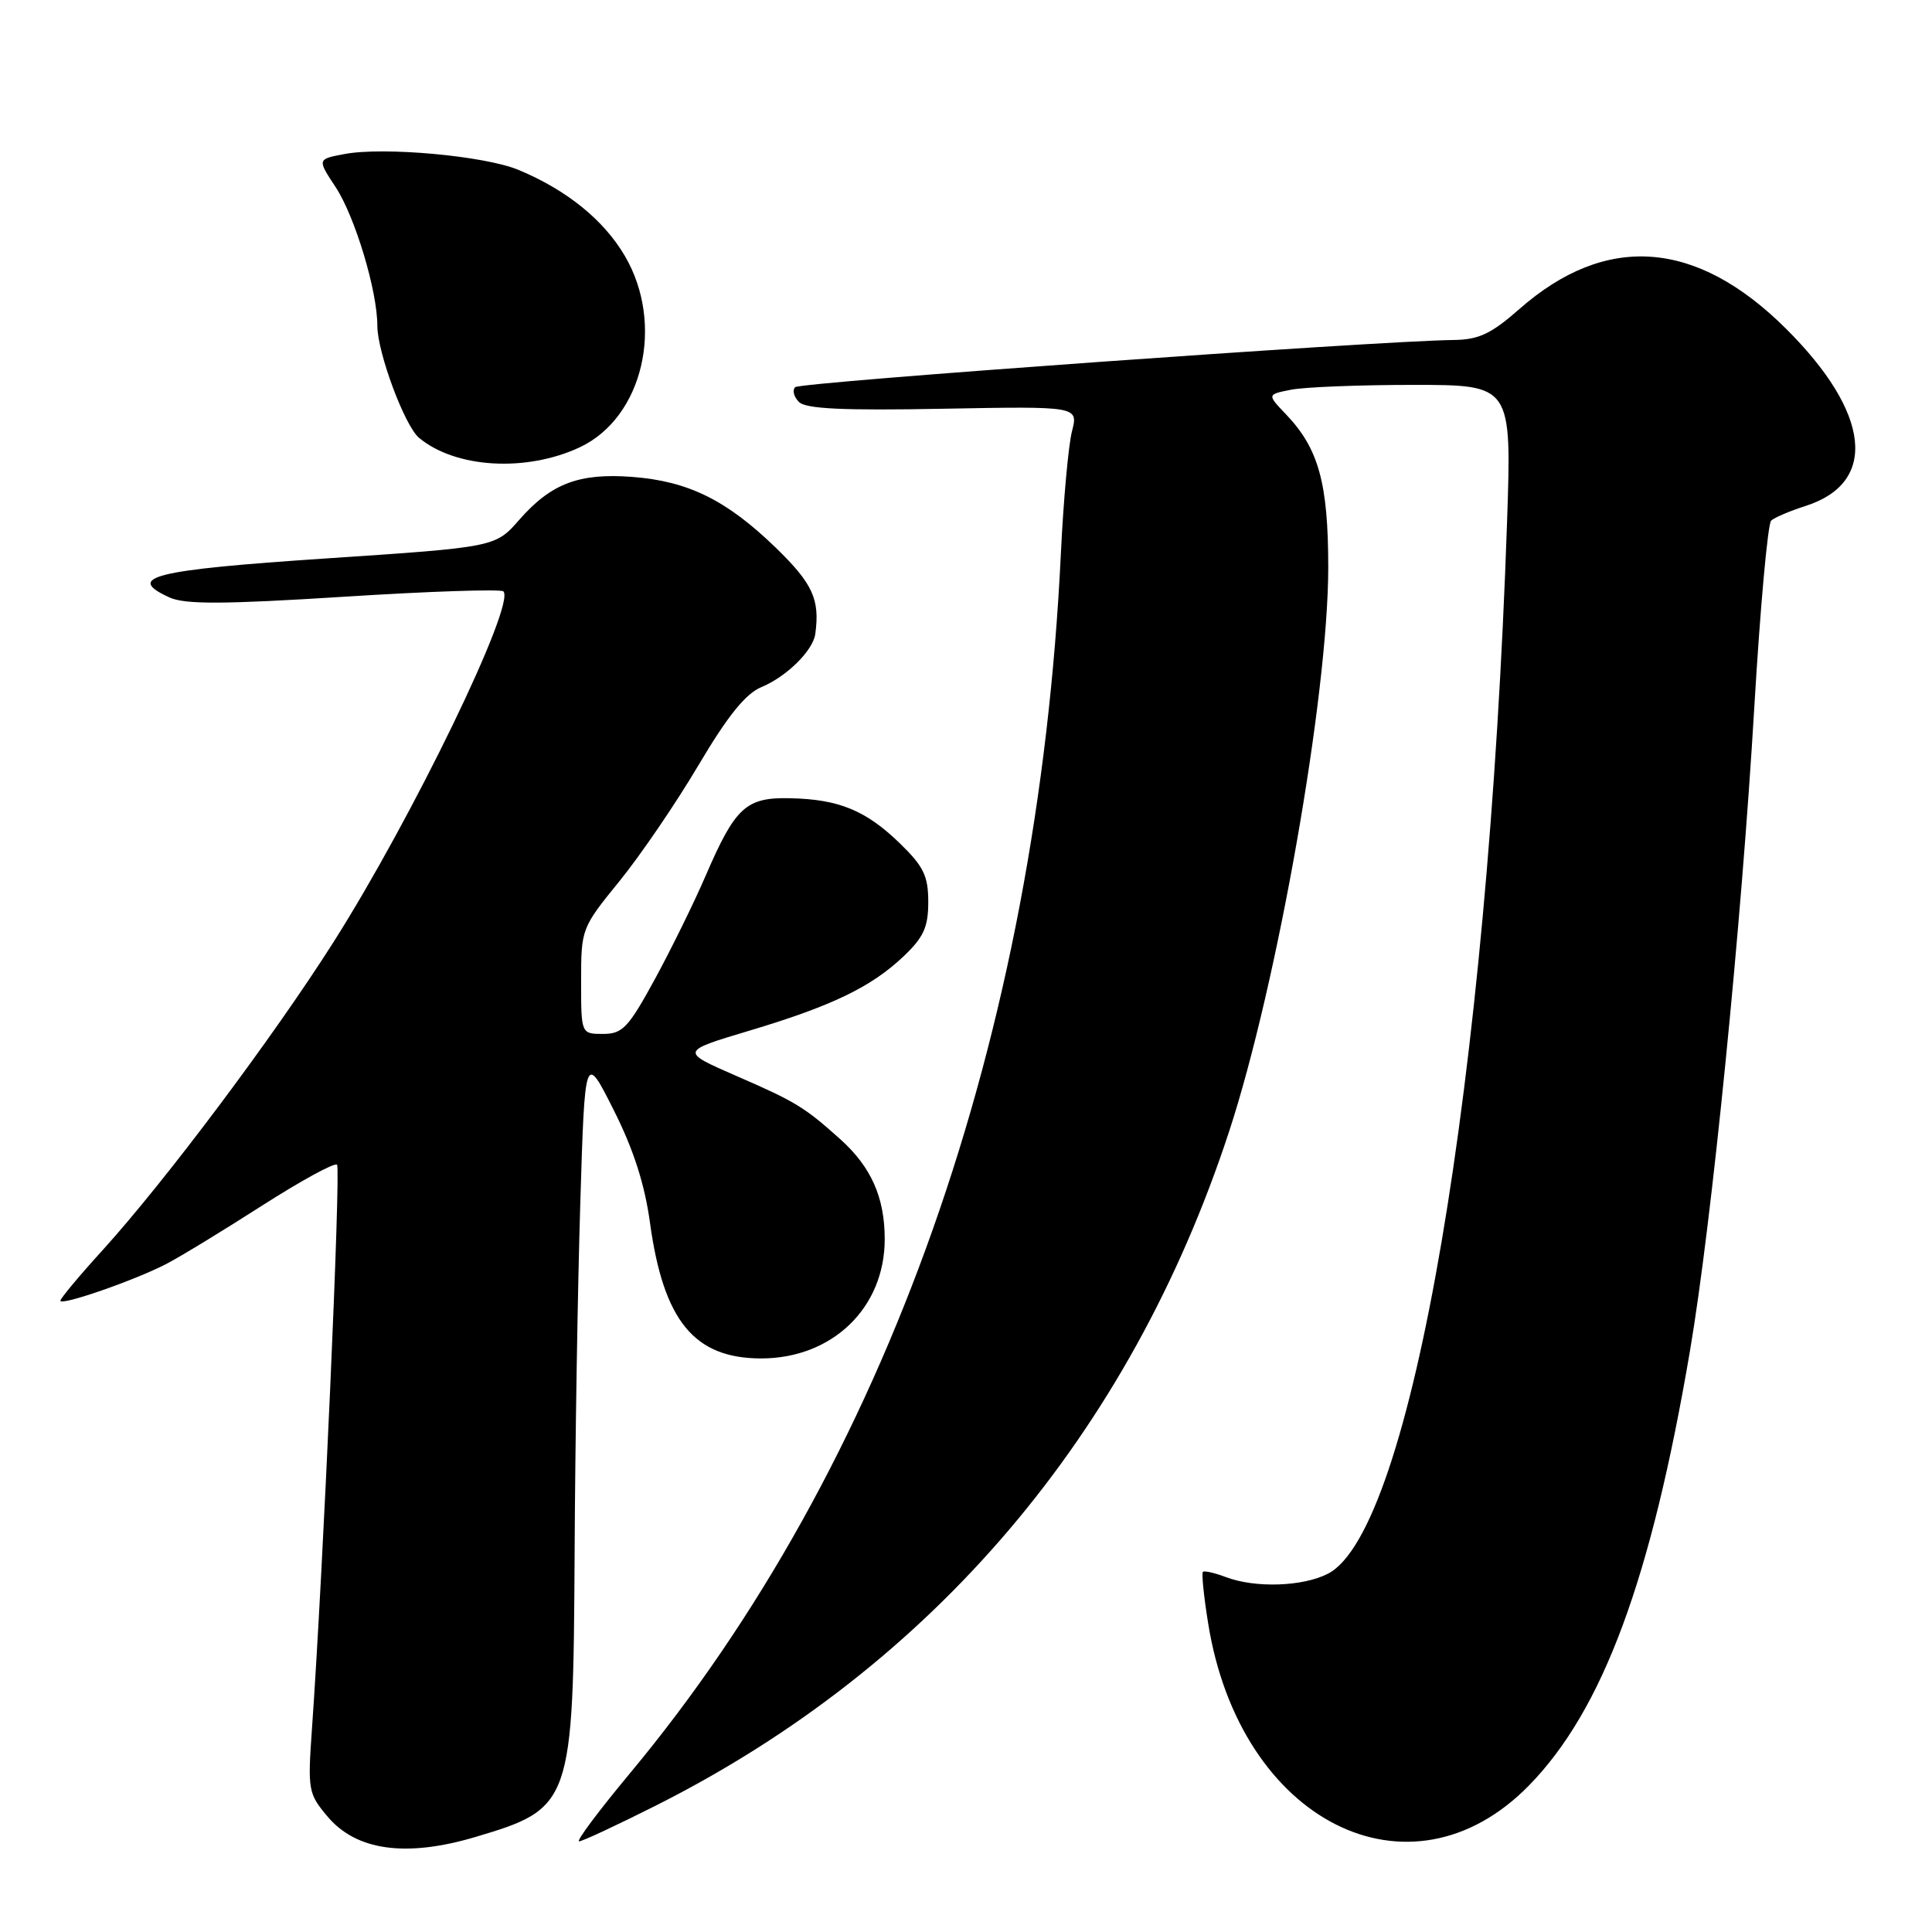 <?xml version="1.0" encoding="UTF-8" standalone="no"?>
<!DOCTYPE svg PUBLIC "-//W3C//DTD SVG 1.1//EN" "http://www.w3.org/Graphics/SVG/1.1/DTD/svg11.dtd" >
<svg xmlns="http://www.w3.org/2000/svg" xmlns:xlink="http://www.w3.org/1999/xlink" version="1.1" viewBox="0 0 256 256">
 <g >
 <path fill="currentColor"
d=" M 62.99 243.41 C 75.77 239.62 75.96 239.05 76.14 205.78 C 76.21 191.33 76.55 170.50 76.89 159.50 C 77.50 139.50 77.50 139.50 81.30 147.05 C 83.93 152.27 85.43 156.90 86.13 162.05 C 87.92 175.03 91.99 179.99 100.85 180.00 C 110.28 180.00 117.23 173.30 117.23 164.20 C 117.23 158.67 115.44 154.63 111.34 150.95 C 106.62 146.71 105.39 145.96 97.60 142.58 C 90.12 139.32 90.12 139.32 99.23 136.59 C 110.24 133.30 115.44 130.79 119.75 126.70 C 122.39 124.19 123.00 122.83 123.00 119.51 C 123.00 116.08 122.38 114.80 119.25 111.76 C 114.75 107.39 111.17 105.91 104.72 105.77 C 98.86 105.63 97.44 106.92 93.52 116.00 C 91.98 119.58 88.94 125.76 86.77 129.75 C 83.26 136.18 82.49 137.00 79.91 137.00 C 77.00 137.00 77.00 137.00 77.00 130.01 C 77.00 123.08 77.05 122.94 82.08 116.76 C 84.88 113.31 89.59 106.40 92.56 101.38 C 96.42 94.86 98.80 91.91 100.88 91.05 C 104.22 89.67 107.73 86.21 108.03 84.00 C 108.66 79.41 107.69 77.32 102.75 72.53 C 96.25 66.25 91.18 63.75 83.75 63.19 C 76.72 62.66 73.02 64.07 68.81 68.87 C 65.64 72.50 65.64 72.50 43.15 74.00 C 20.24 75.53 16.52 76.46 22.47 79.17 C 24.51 80.10 29.63 80.08 45.60 79.07 C 56.88 78.35 66.37 78.04 66.70 78.36 C 68.37 80.03 54.64 108.37 44.18 124.85 C 36.20 137.42 21.93 156.46 13.59 165.66 C 10.51 169.04 8.00 172.06 8.00 172.35 C 8.00 173.07 17.80 169.67 22.00 167.50 C 23.84 166.55 29.55 163.07 34.71 159.76 C 39.87 156.46 44.34 154.01 44.66 154.33 C 45.18 154.85 42.81 208.27 41.34 229.02 C 40.76 237.20 40.84 237.66 43.40 240.70 C 47.21 245.23 53.81 246.14 62.99 243.41 Z  M 87.00 239.20 C 123.58 220.76 149.69 190.04 162.84 150.00 C 169.24 130.50 175.99 92.14 176.00 75.22 C 176.00 64.02 174.73 59.42 170.39 54.89 C 167.89 52.27 167.89 52.27 171.07 51.64 C 172.82 51.29 180.11 51.00 187.28 51.00 C 200.31 51.00 200.31 51.00 199.69 69.25 C 197.15 143.33 187.02 202.80 175.97 208.52 C 172.64 210.24 166.32 210.45 162.43 208.97 C 160.94 208.41 159.57 208.10 159.39 208.28 C 159.20 208.47 159.51 211.52 160.08 215.06 C 164.27 241.37 186.82 252.75 202.63 236.55 C 212.39 226.54 218.79 209.26 223.93 179.00 C 226.80 162.11 230.74 122.72 232.46 93.61 C 233.24 80.47 234.24 69.39 234.69 68.98 C 235.14 68.57 237.19 67.70 239.25 67.04 C 248.89 63.96 247.87 54.70 236.64 43.54 C 224.76 31.72 212.79 30.85 201.29 40.98 C 197.58 44.24 195.94 45.01 192.61 45.05 C 182.28 45.18 106.03 50.64 105.37 51.30 C 104.96 51.70 105.19 52.59 105.87 53.27 C 106.78 54.18 111.76 54.41 124.99 54.16 C 142.89 53.83 142.89 53.83 142.04 57.16 C 141.57 59.00 140.91 66.29 140.57 73.37 C 137.50 137.40 117.44 194.15 83.48 234.96 C 79.34 239.93 76.30 244.00 76.73 243.99 C 77.15 243.99 81.78 241.83 87.00 239.20 Z  M 76.84 59.26 C 85.19 55.33 88.10 42.97 82.80 33.92 C 80.00 29.14 75.09 25.17 68.70 22.51 C 64.23 20.65 50.85 19.43 45.65 20.41 C 42.03 21.09 42.03 21.09 44.47 24.79 C 47.04 28.70 50.00 38.53 50.00 43.17 C 50.00 46.69 53.63 56.45 55.53 58.02 C 60.38 62.05 69.75 62.59 76.84 59.26 Z "/>
</g>
</svg>